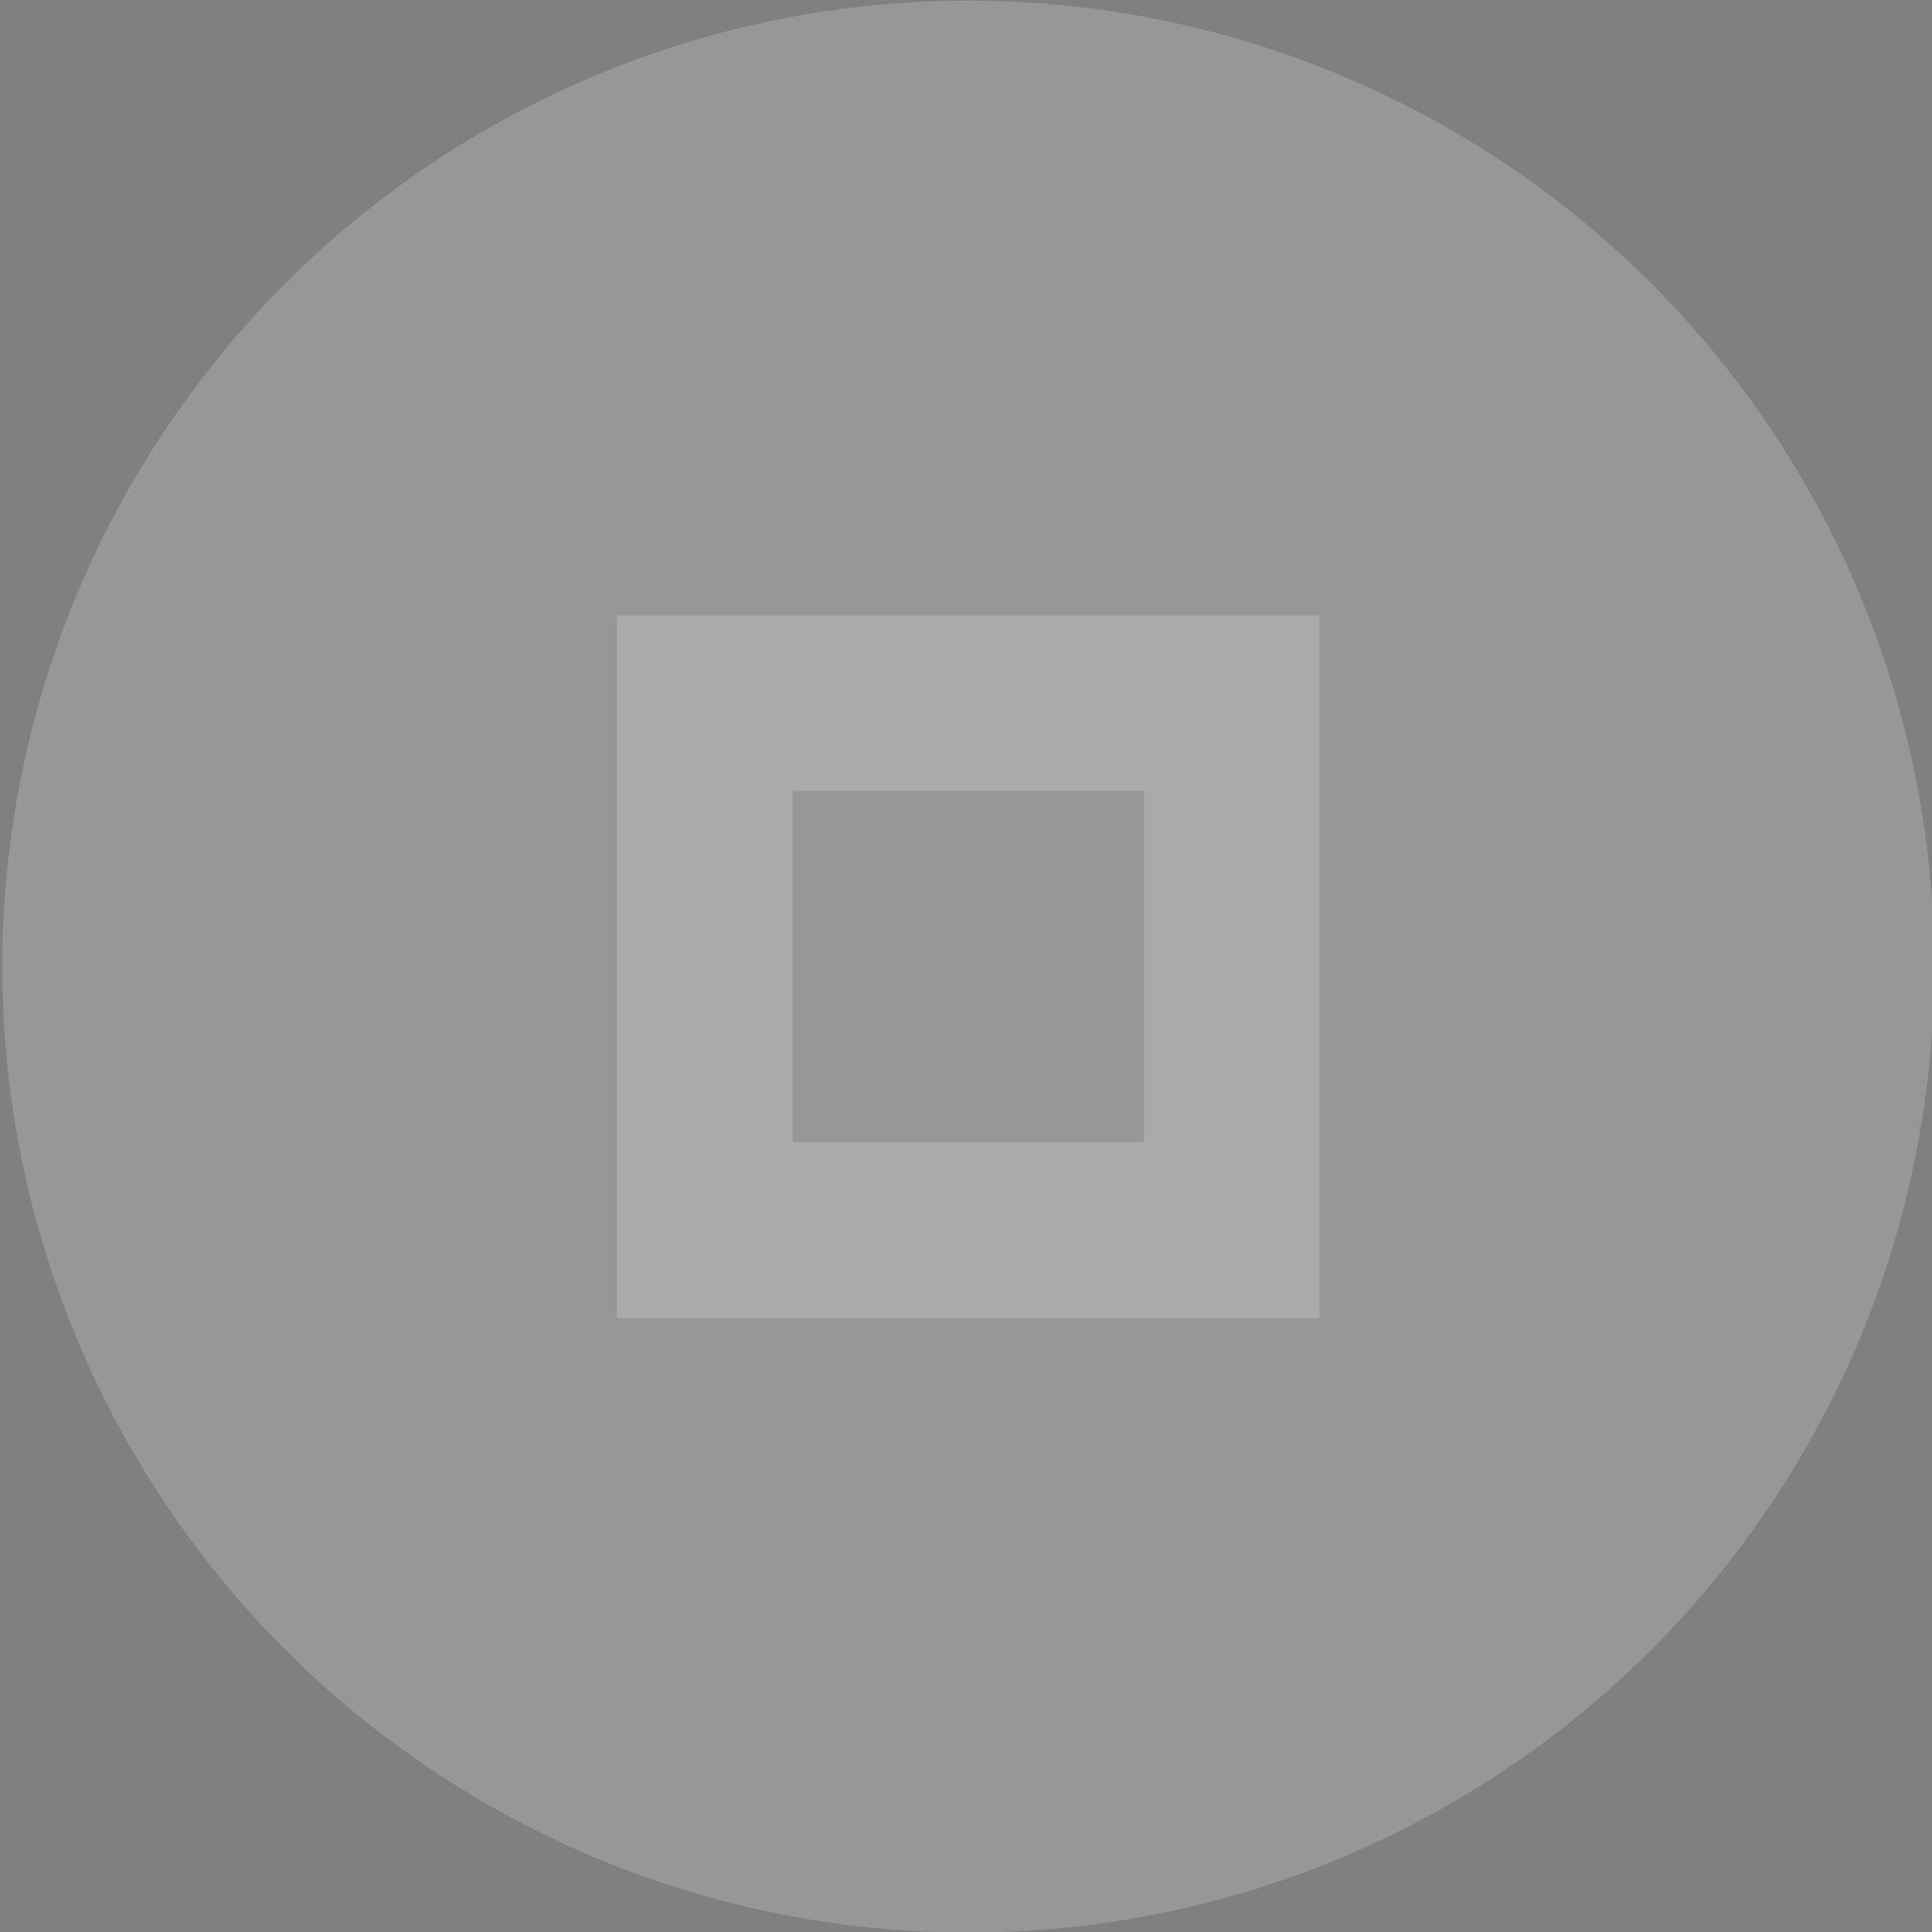 <?xml version="1.0" encoding="UTF-8" standalone="no"?>
<svg
   xmlns:dc="http://purl.org/dc/elements/1.1/"
   xmlns:cc="http://creativecommons.org/ns#"
   xmlns:rdf="http://www.w3.org/1999/02/22-rdf-syntax-ns#"
   xmlns:svg="http://www.w3.org/2000/svg"
   xmlns="http://www.w3.org/2000/svg"
   xmlns:sodipodi="http://sodipodi.sourceforge.net/DTD/sodipodi-0.dtd"
   xmlns:inkscape="http://www.inkscape.org/namespaces/inkscape"
   width="22"
   height="22"
   version="1.1"
   viewBox="0 0 22 22"
   id="svg8"
   sodipodi:docname="maximize.svg"
   inkscape:version="1.0.1 (3bc2e813f5, 2020-09-07)">
  <rect x="0" y="0" width="22" height="22" fill="#808080" stroke="none"/>
  <defs
     id="defs12" />
  <sodipodi:namedview
     pagecolor="#ffffff"
     bordercolor="#666666"
     borderopacity="1"
     objecttolerance="10"
     gridtolerance="10"
     guidetolerance="10"
     inkscape:pageopacity="0"
     inkscape:pageshadow="2"
     inkscape:window-width="3840"
     inkscape:window-height="1534"
     id="namedview10"
     showgrid="false"
     inkscape:zoom="35.417932"
     inkscape:cx="7.3862351"
     inkscape:cy="11"
     inkscape:window-x="0"
     inkscape:window-y="30"
     inkscape:window-maximized="1"
     inkscape:current-layer="svg8" />
  <rect
     x="0.026"
     width="22"
     height="22"
     style="opacity:0.001;fill:#000000"
     id="rect2"
     y="0.007" />
  <circle
     cx="11.026"
     cy="11.007"
     r="11"
     style="opacity:0.18;fill:#ffffff"
     id="circle4" />
  <path
     d="m 7.026,7.007 v 8 h 8 v -8 z m 2,2 h 4 v 4 H 9.026 v -1 z"
     style="fill:#aaaaac;fill-rule:evenodd"
     id="path6" />
</svg>
